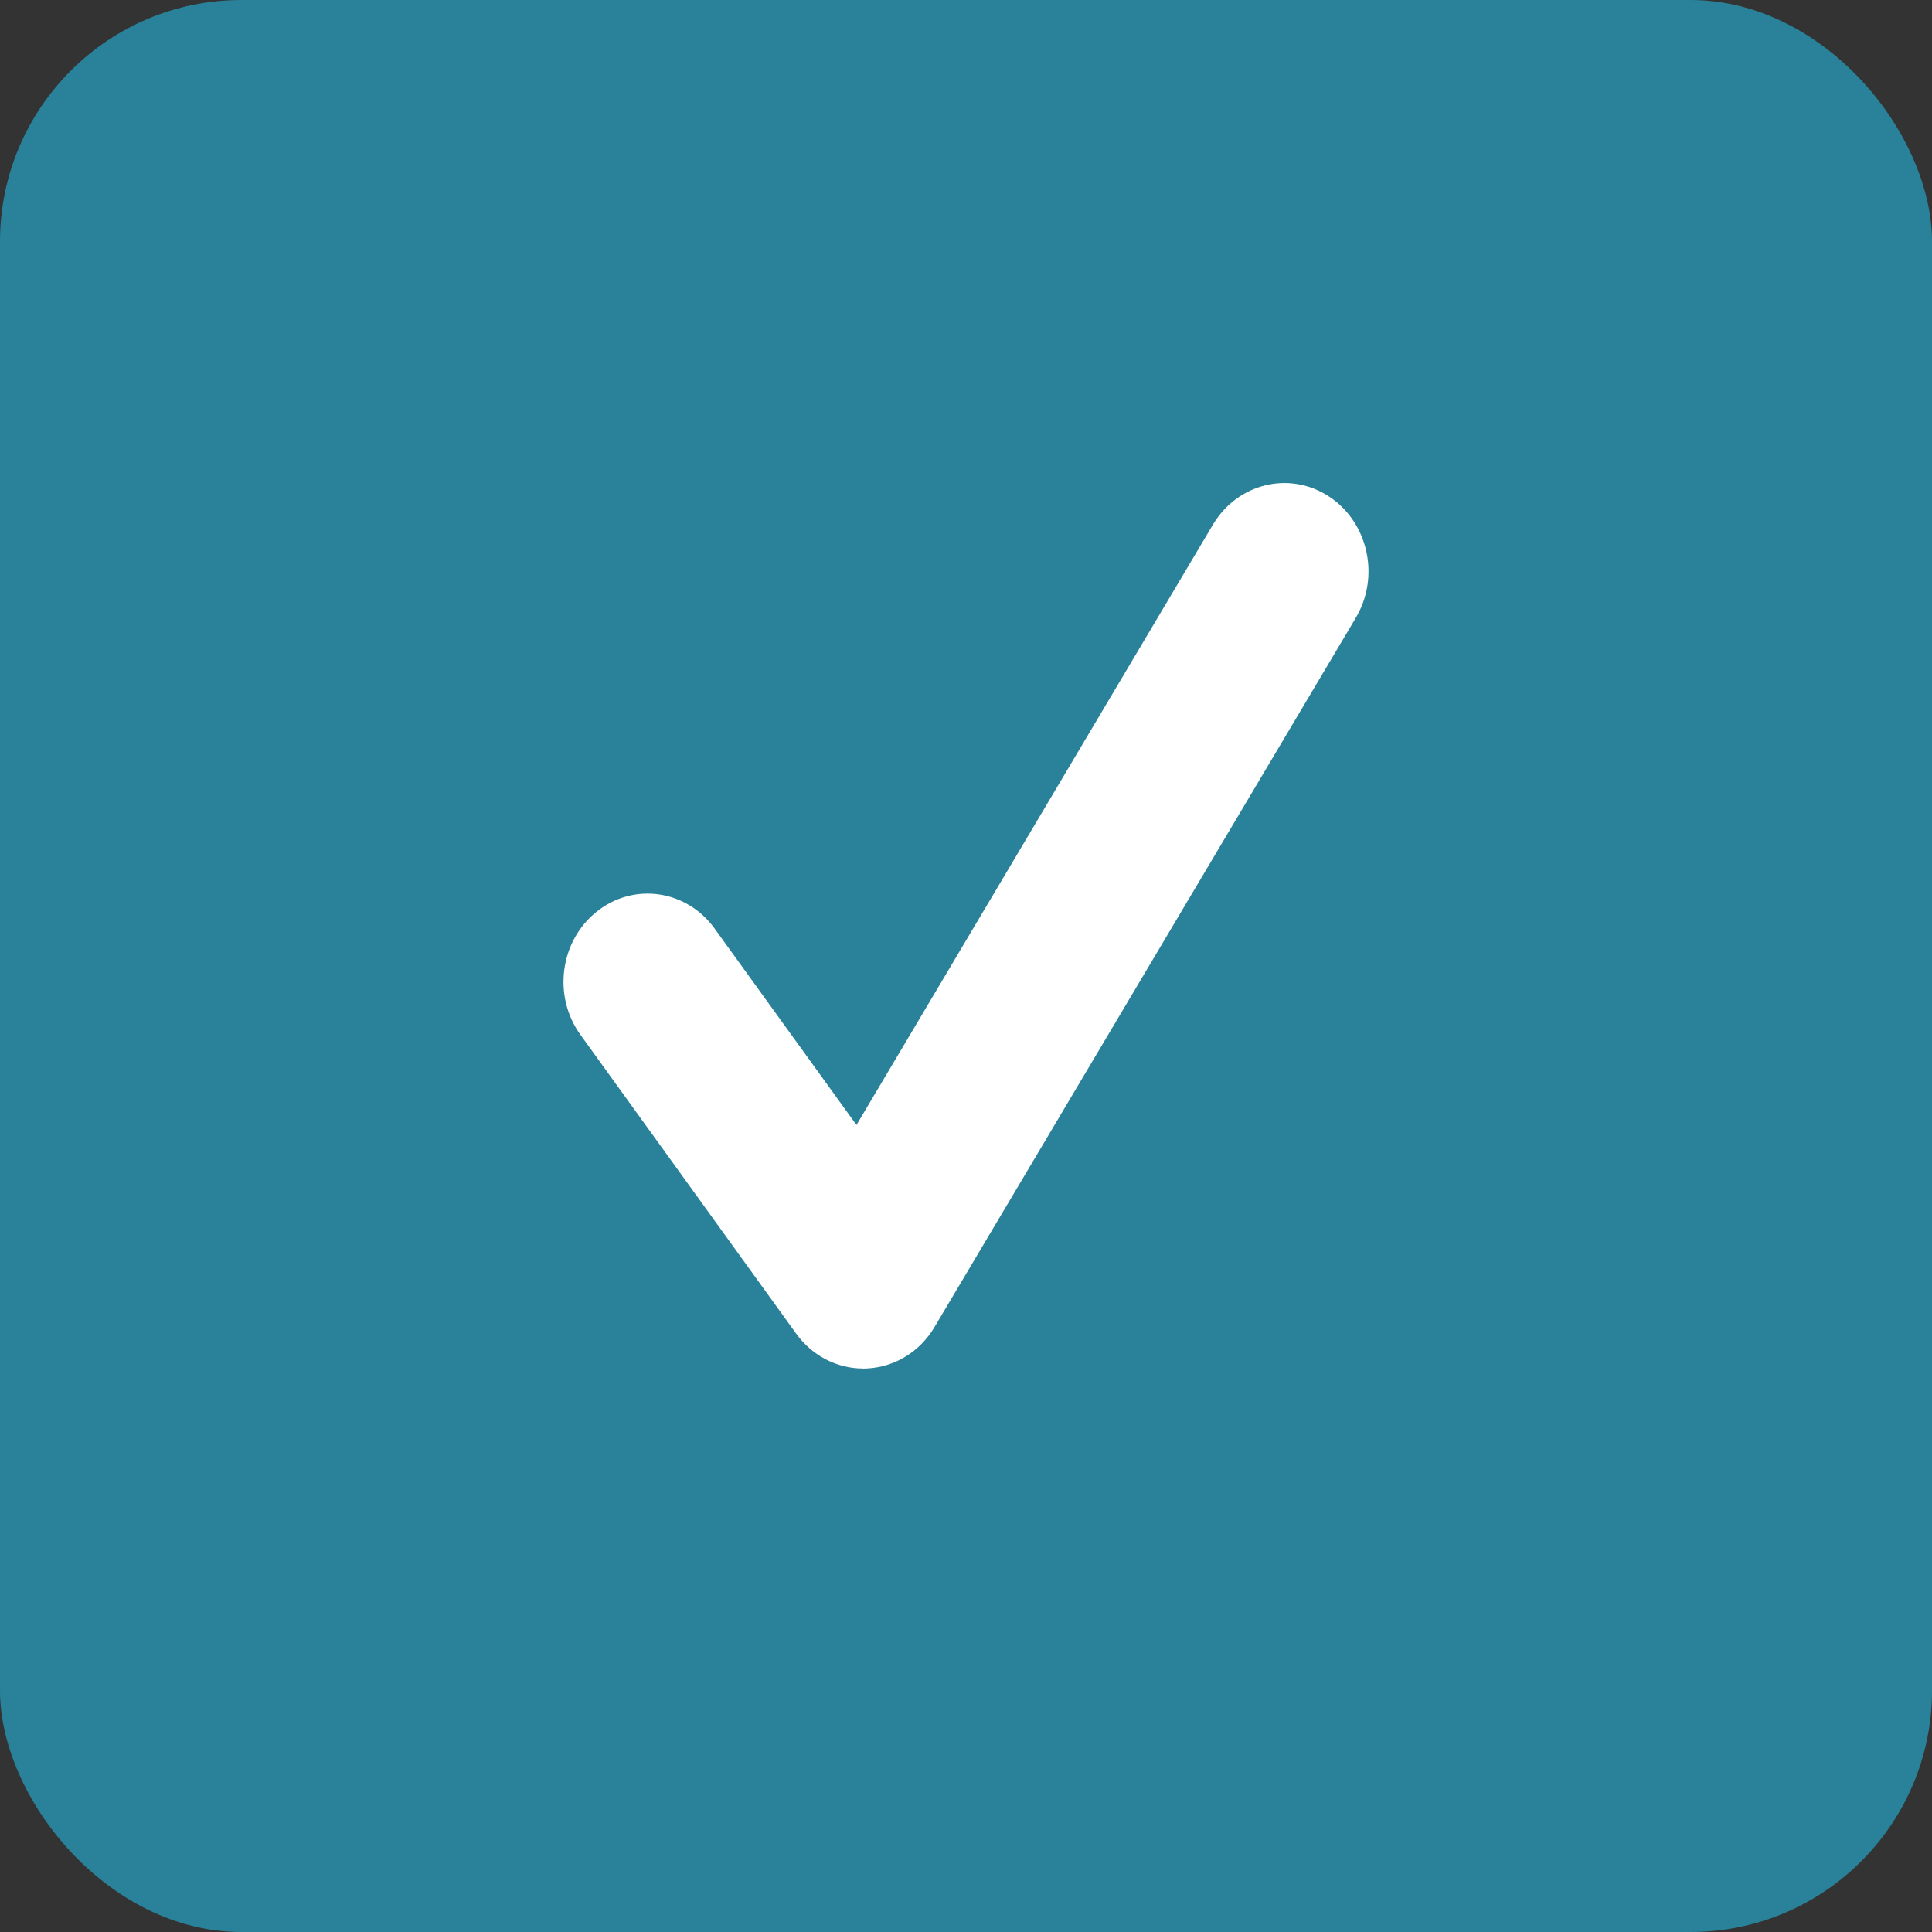 <svg width="32" height="32" viewBox="0 0 32 32" xmlns="http://www.w3.org/2000/svg" fill="none"><rect x="0" y="0" width="32" height="32" fill="#333333" stroke="none"/><rect width="32" height="32" rx="4" fill="#29829A"/><path d="M14.296 22.667c-.435 0-.846-.213-1.11-.579l-3.57-4.946c-.465-.642-.344-1.557.27-2.044.614-.489 1.487-.36 1.951.283l2.349 3.252 5.905-9.945c.407-.683 1.266-.893 1.919-.466.652.425.853 1.326.446 2.012l-6.977 11.745c-.242.41-.66.665-1.119.687l-.064.002z" fill="#fff"/></svg>